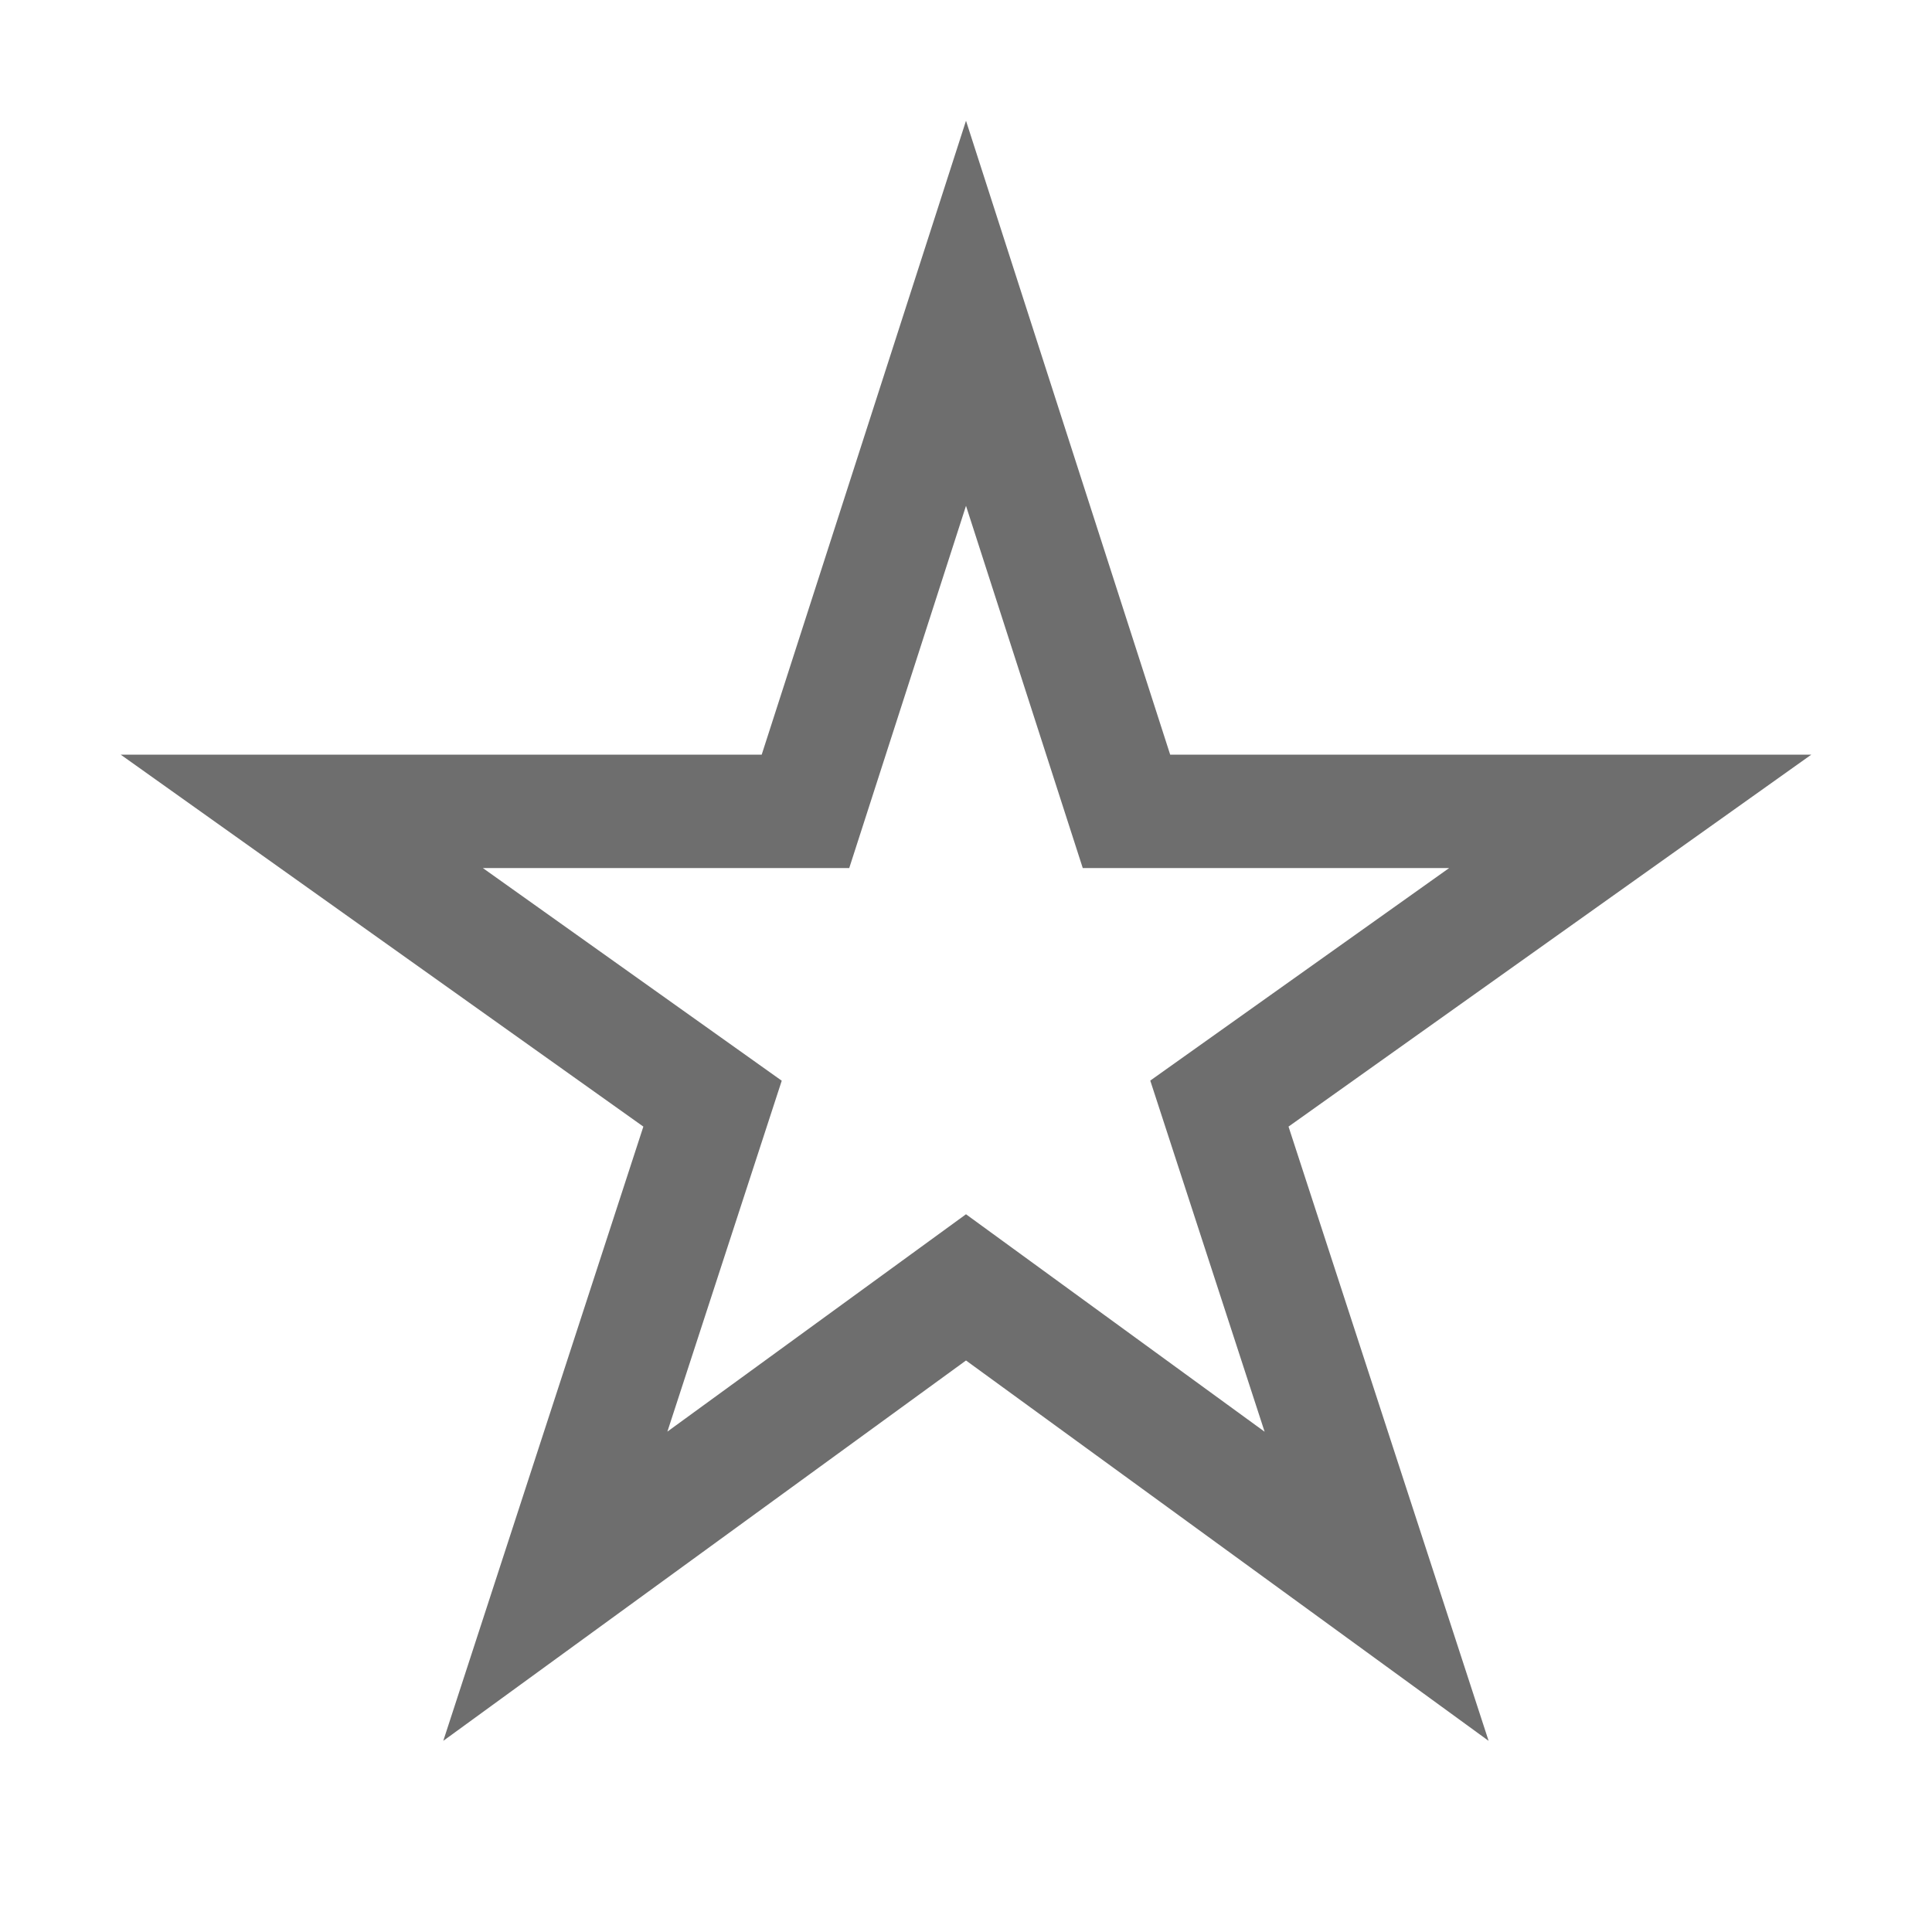 <svg width="16" height="16" viewBox="0 0 16 16" fill="none" xmlns="http://www.w3.org/2000/svg"><path fill-rule="evenodd" clip-rule="evenodd" d="M8 1L6.308 6.25H1l4.328 3.08-1.657 5.087L8 11.267l4.328 3.15-1.657-5.087L15 6.25H9.691L8 1zM6.474 8.95L3.999 7.189h3.034l.967-3 .967 3h3.034l-2.475 1.76.947 2.908L8 10.056l-2.473 1.8.947-2.906z" fill="#6E6E6E"/></svg>
